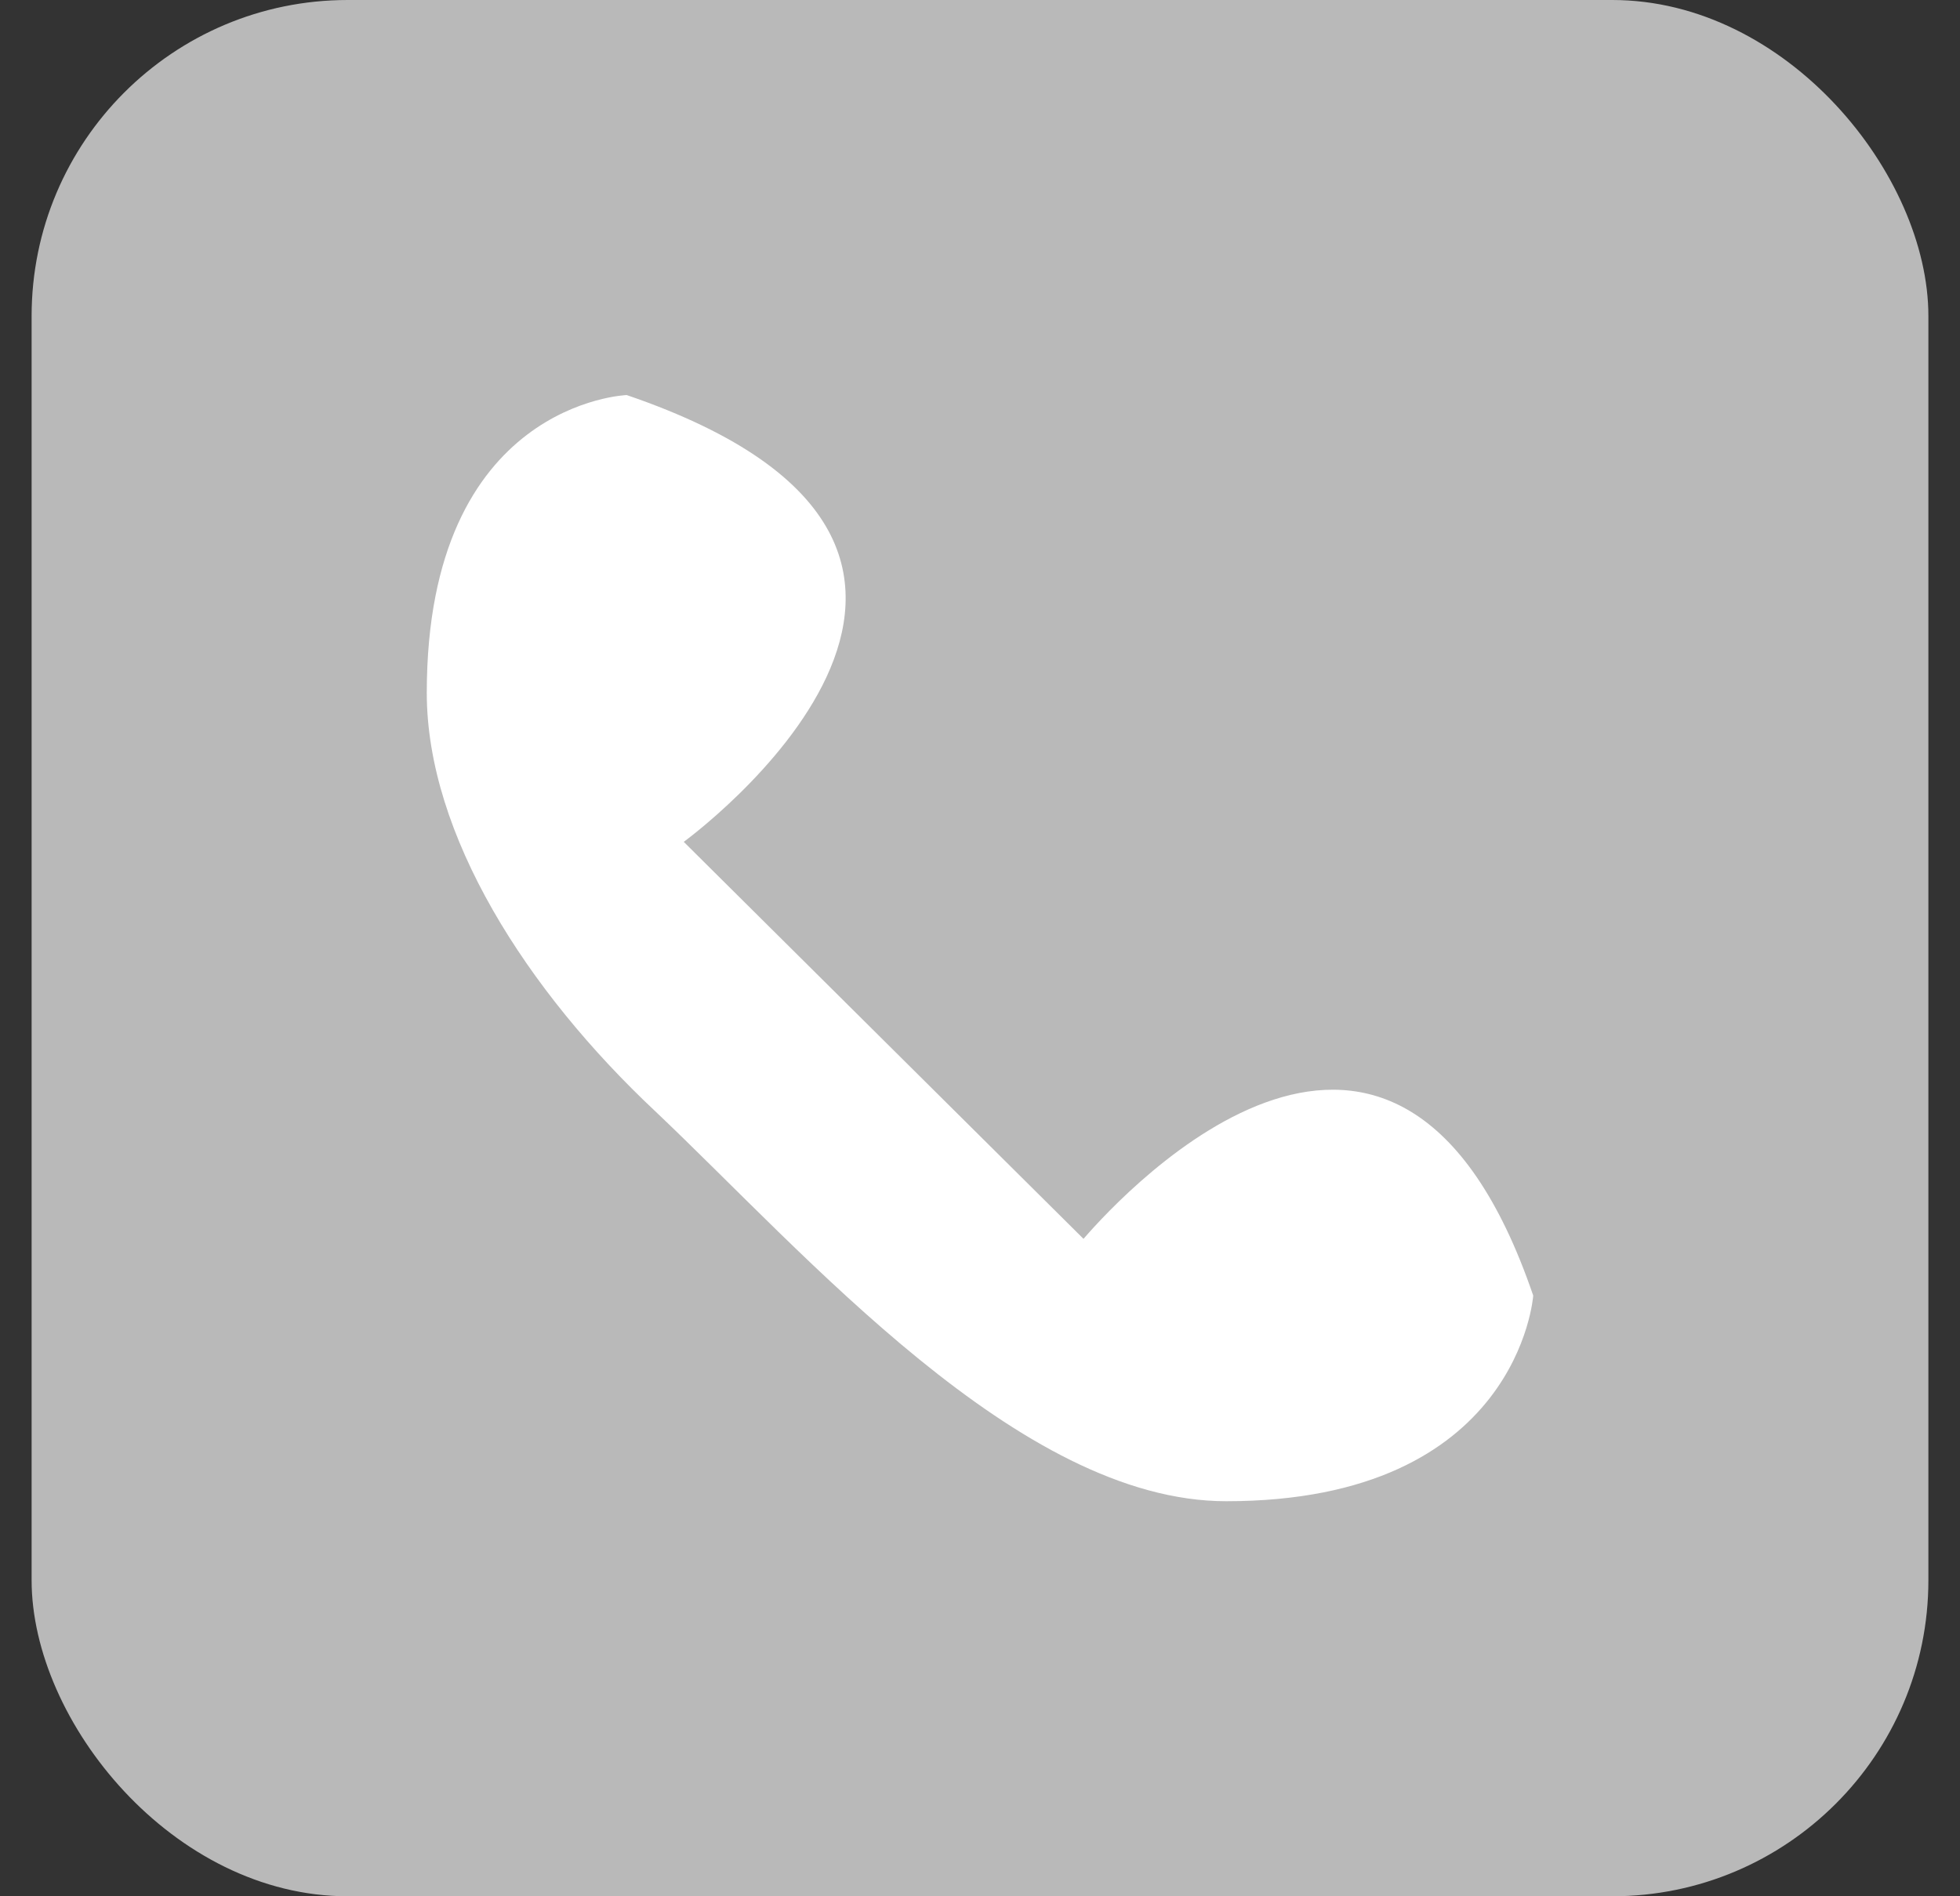 <svg width="31" height="30" viewBox="0 0 31 30" fill="none" xmlns="http://www.w3.org/2000/svg">
<rect x="0" y="0" width="31" height="30" fill="#333333" stroke="none"/>
<rect x="0.5" width="30" height="30" rx="5" fill="#B9B9B9"/>
<path d="M10.814 13.318L17.137 19.599C17.815 18.814 22.105 14.214 24.25 20.497C24.25 20.497 24.024 23.75 19.395 23.75C16.121 23.75 12.734 19.824 10.363 17.58C8.331 15.673 6.75 13.205 6.75 10.961C6.75 6.363 9.912 6.25 9.912 6.25C17.137 8.717 10.815 13.318 10.815 13.318" fill="white"/>
</svg>
